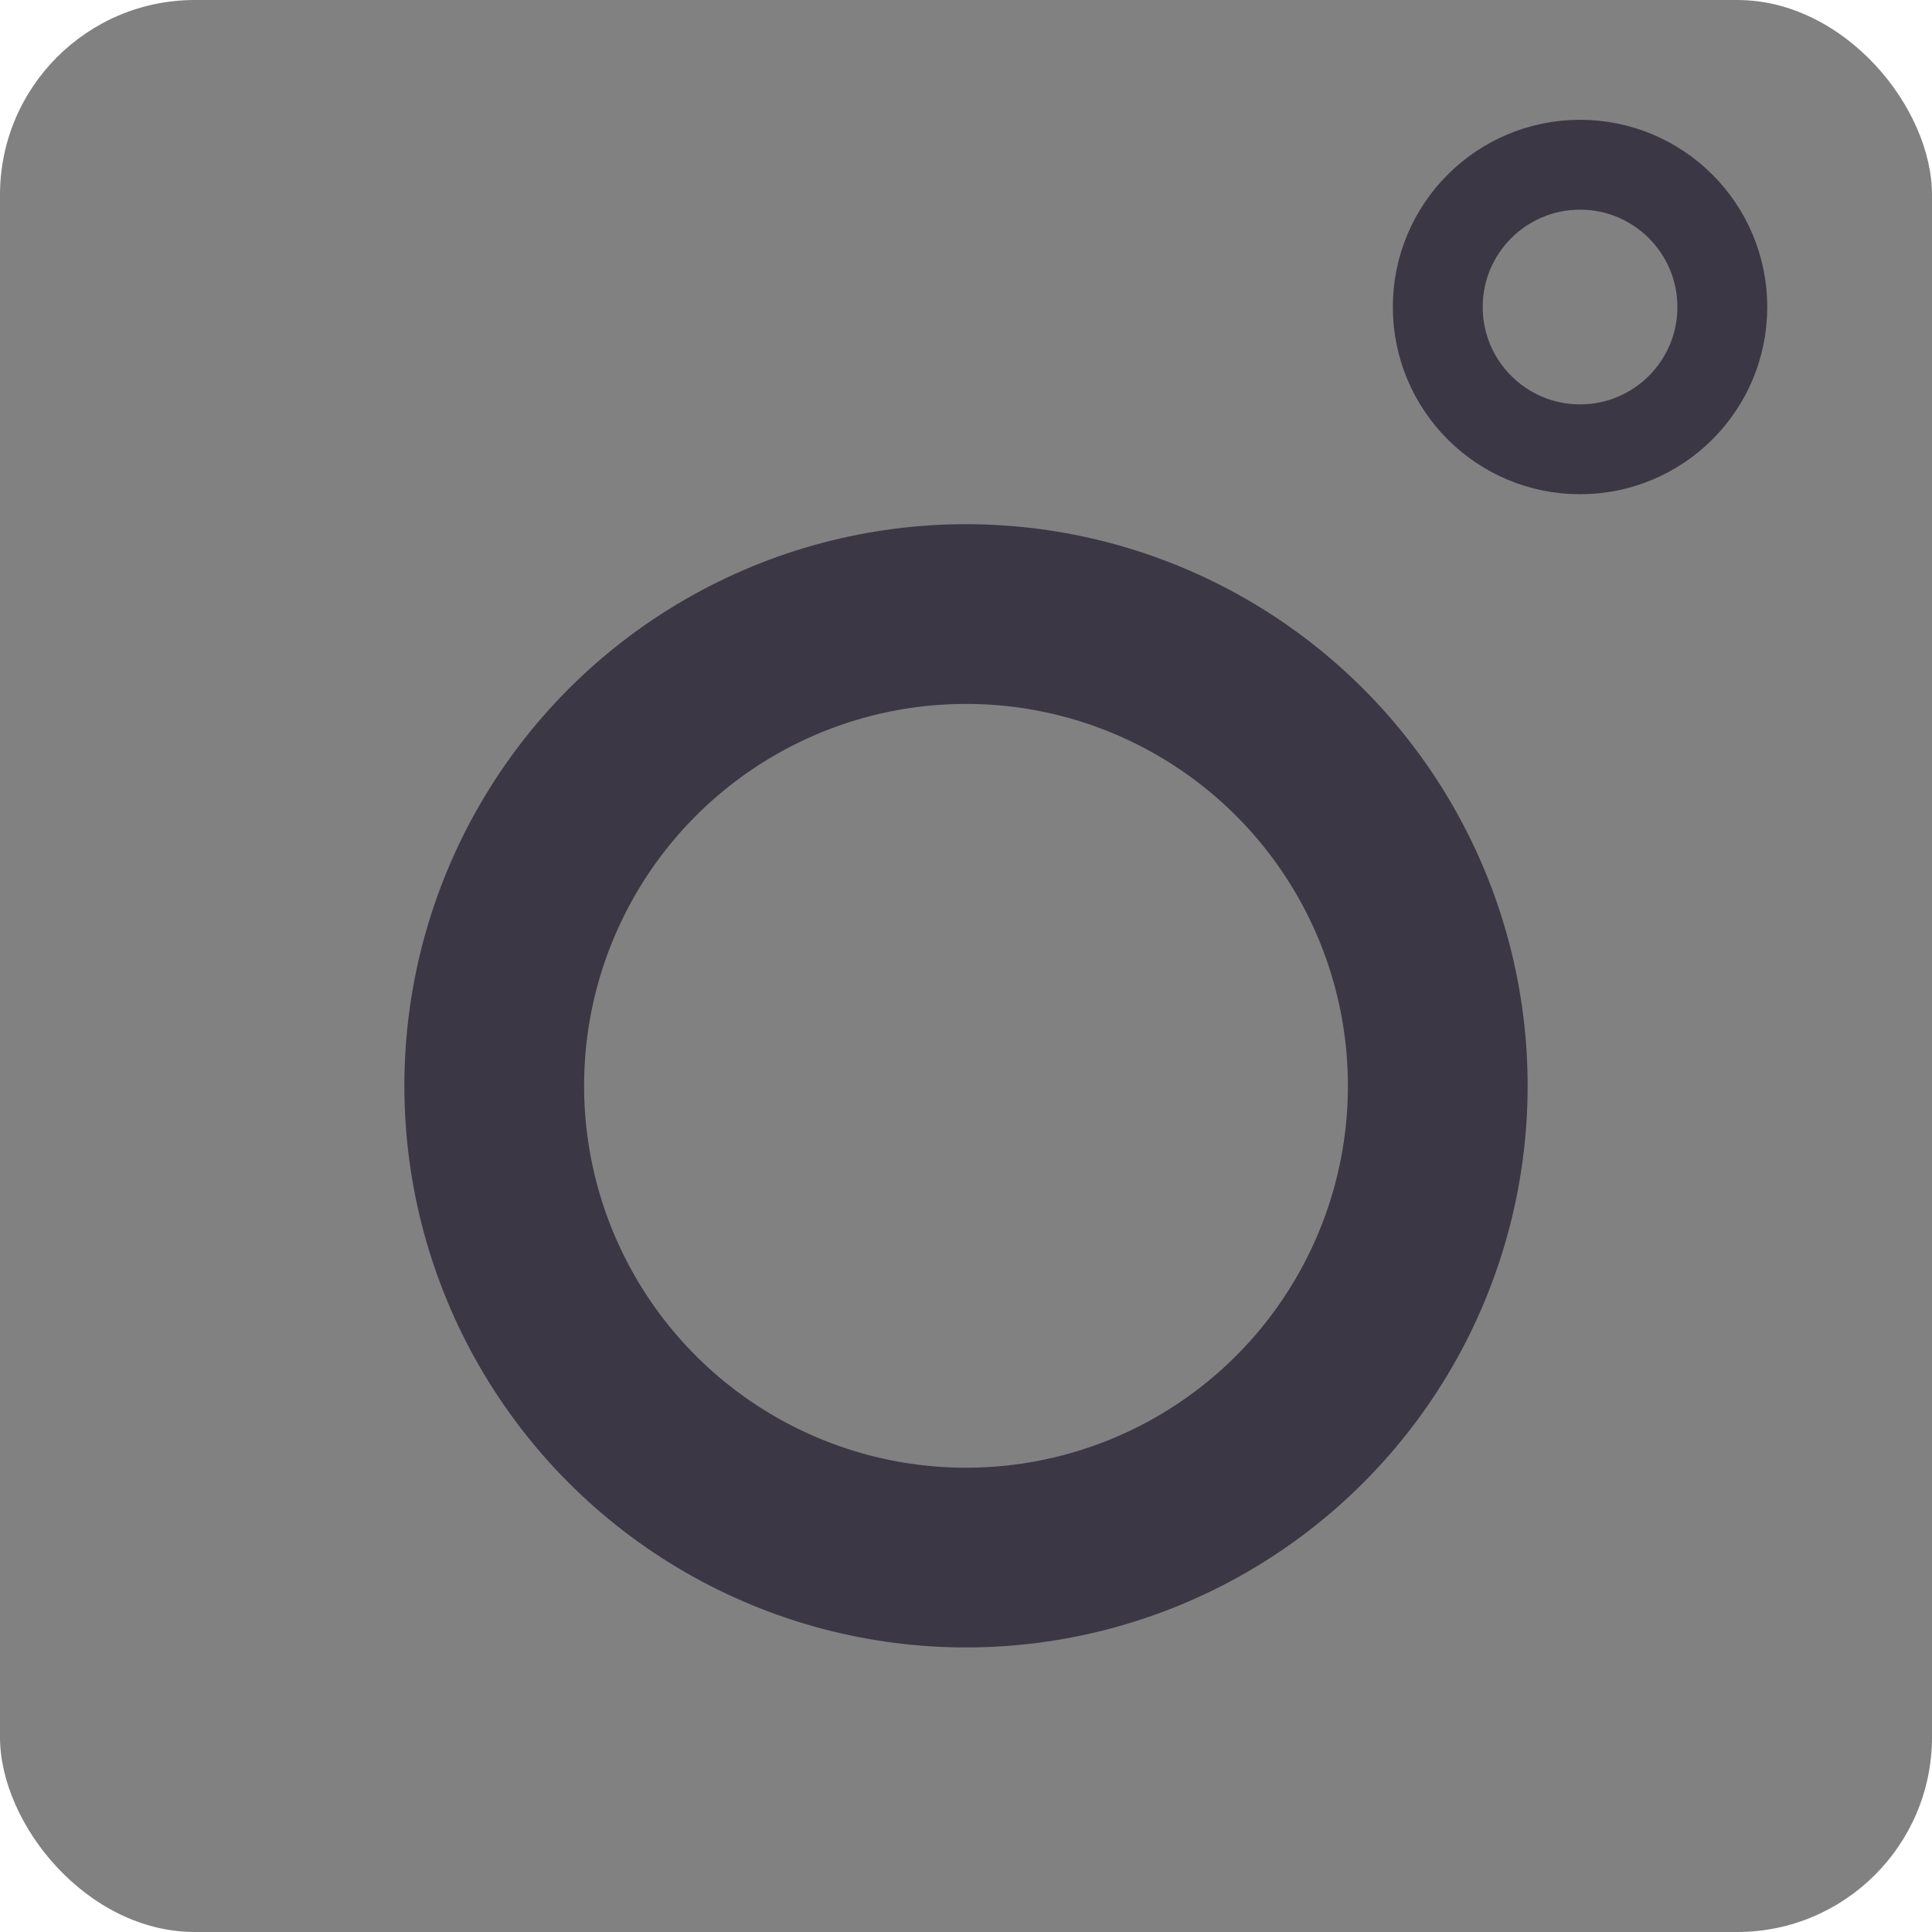 <?xml version="1.0" encoding="UTF-8"?>
<svg id="Layer_1" data-name="Layer 1" xmlns="http://www.w3.org/2000/svg" viewBox="0 0 129 129">
  <defs>
    <style>
      .cls-1 {
        fill: #818181;
      }

      .cls-2 {
        stroke-width: 6px;
      }

      .cls-2, .cls-3 {
        fill: none;
        stroke: #3c3744;
        stroke-miterlimit: 10;
      }

      .cls-3 {
        stroke-width: 12px;
      }
    </style>
  </defs>
  <rect class="cls-1" width="129" height="129" rx="13.01" ry="13.01"/>
  <circle class="cls-3" cx="64.5" cy="72.5" r="31.5"/>
  <circle class="cls-2" cx="105.5" cy="20.5" r="9.5"/>
</svg>